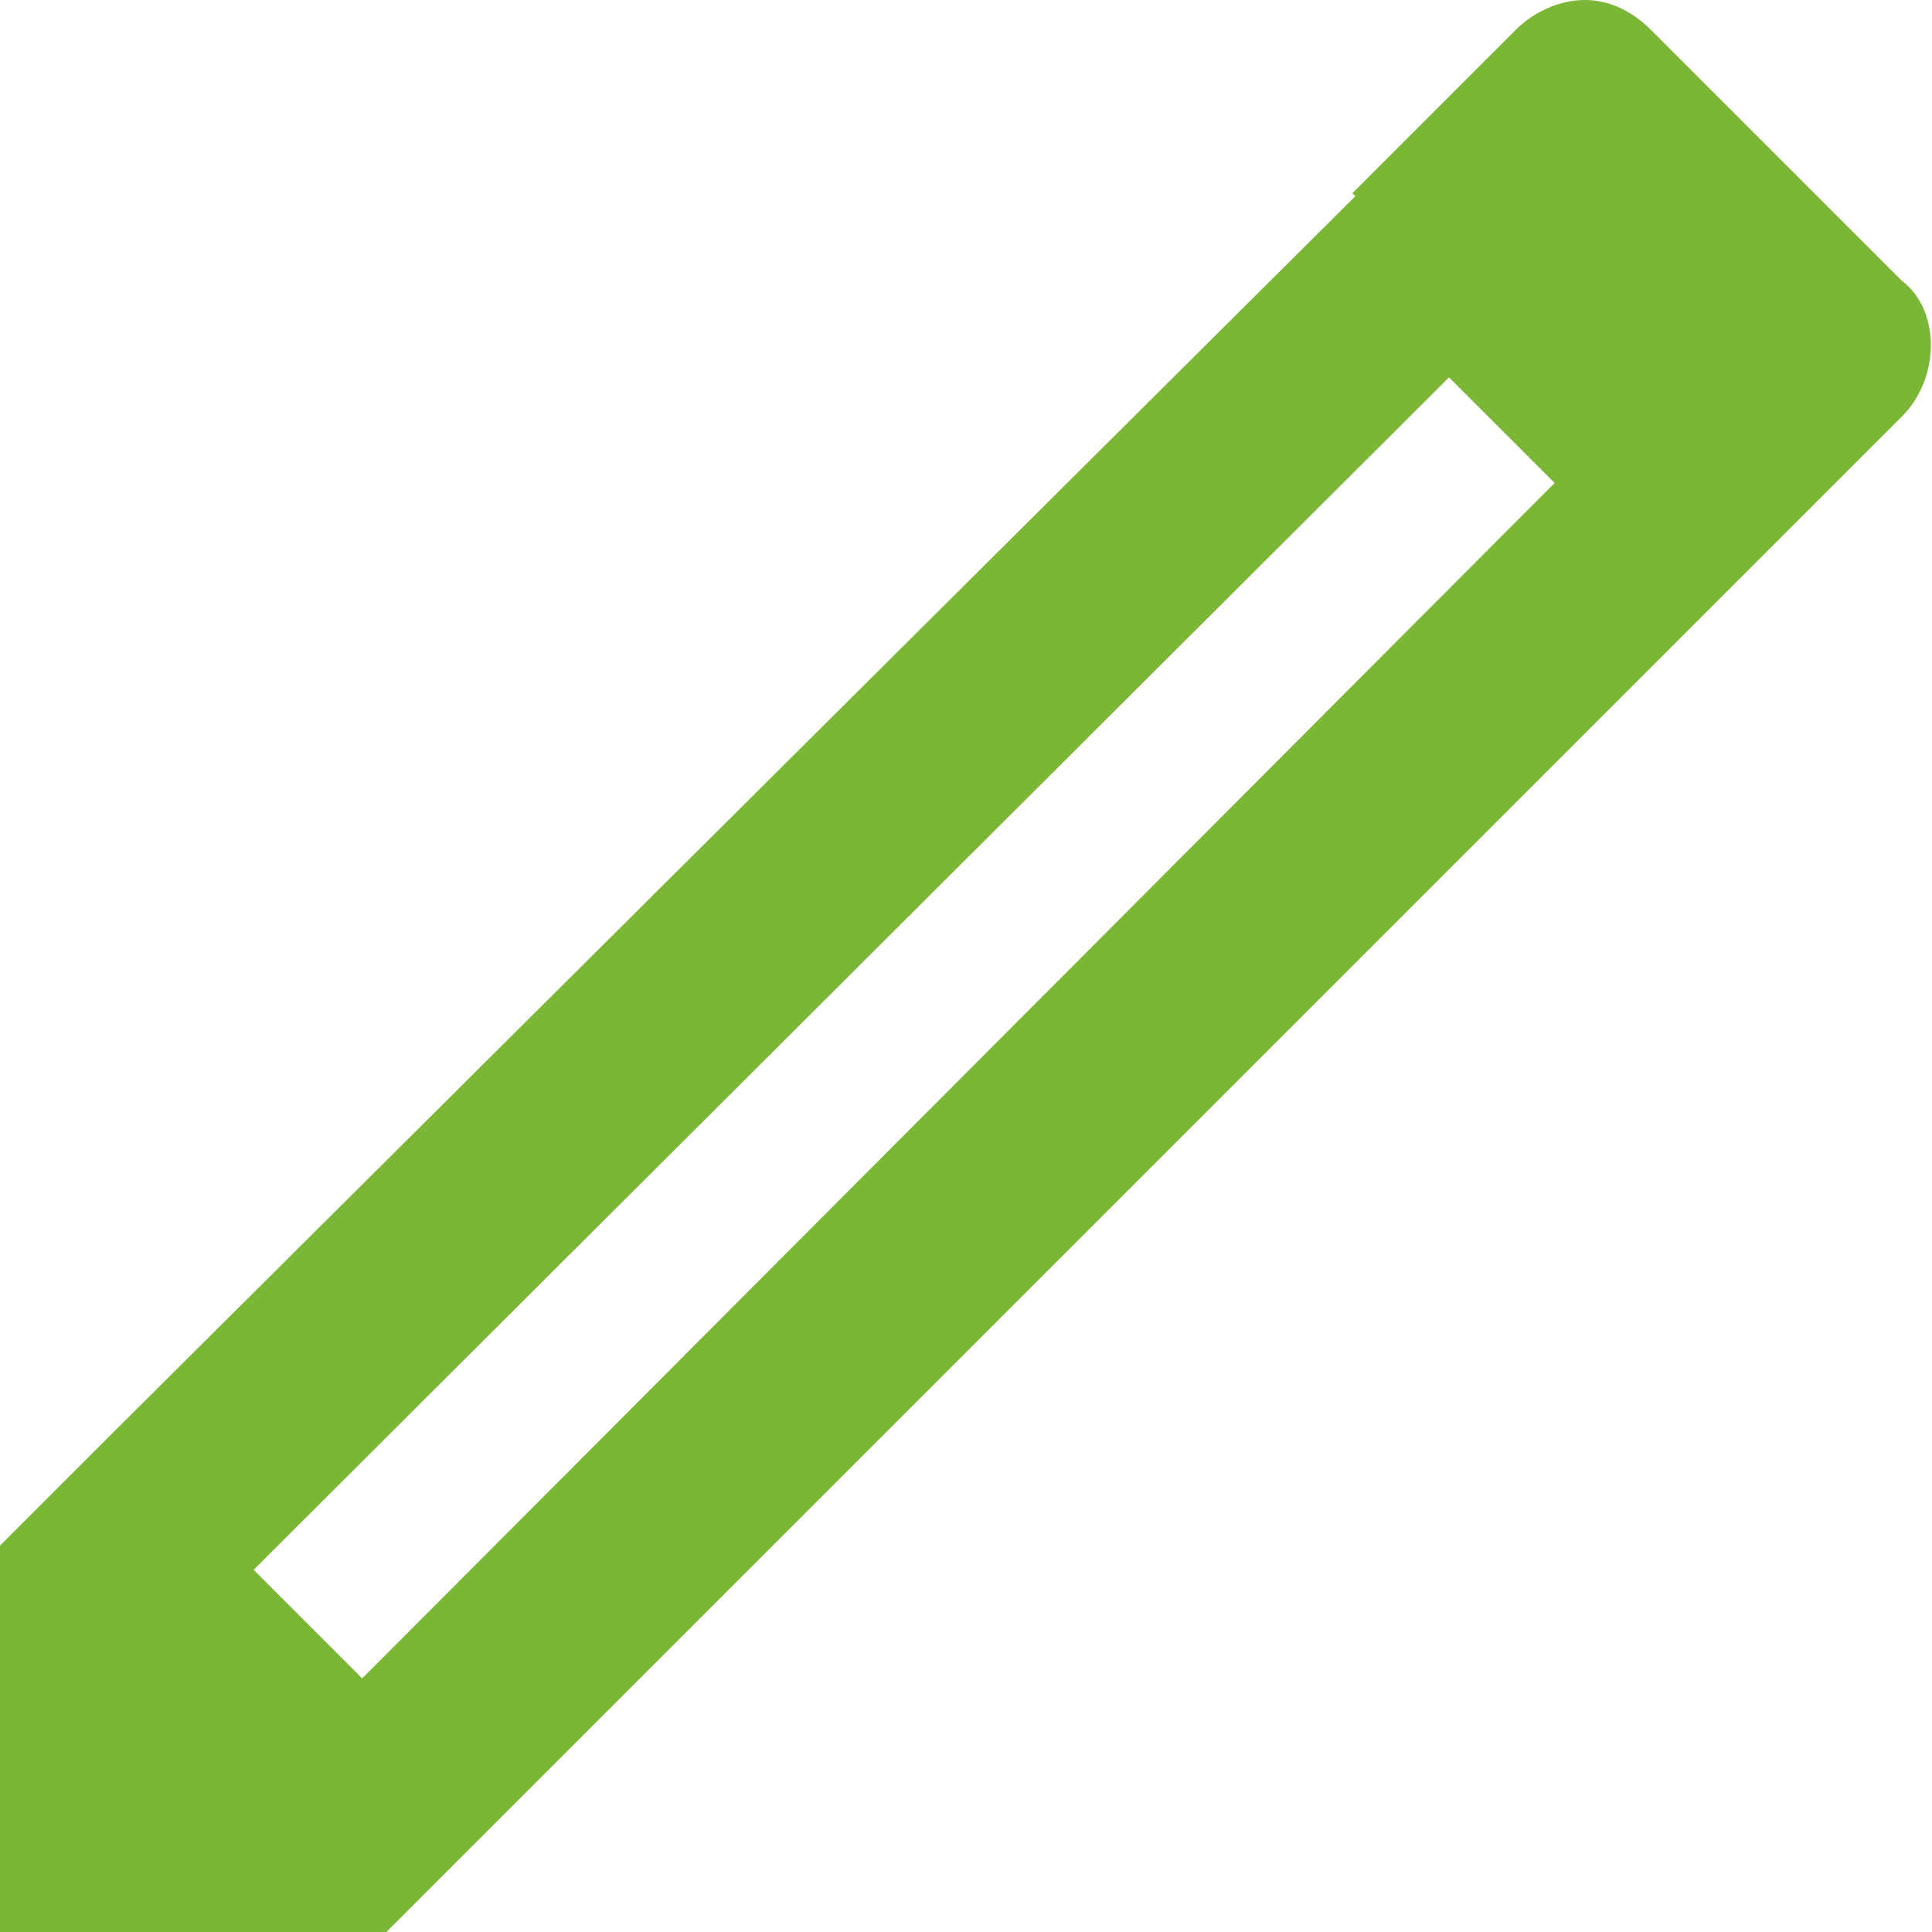<?xml version="1.0" encoding="UTF-8"?>
<svg width="15px" height="15px" viewBox="0 0 15 15" version="1.1" xmlns="http://www.w3.org/2000/svg" xmlns:xlink="http://www.w3.org/1999/xlink">
    <!-- Generator: Sketch 43.1 (39012) - http://www.bohemiancoding.com/sketch -->
    <title>Slice 1</title>
    <desc>Created with Sketch.</desc>
    <defs></defs>
    <g id="Page-1" stroke="none" stroke-width="1" fill="none" fill-rule="evenodd">
        <path d="M12.305,0 C12.117,0 11.916,0.084 11.766,0.234 L10.5,1.5 L10.523,1.523 L0.891,11.109 L0,12 L0,15 L3,15 L3.891,14.109 L13.5,4.5 L14.766,3.234 C15.066,2.934 15.066,2.405 14.766,2.18 L12.82,0.234 C12.67,0.084 12.492,0 12.305,0 Z M11.25,2.93 L12.07,3.75 L2.812,13.031 L1.969,12.188 L11.25,2.93 Z" id="Shape" fill="#7BB637" fill-rule="nonzero"></path>
    </g>
</svg>